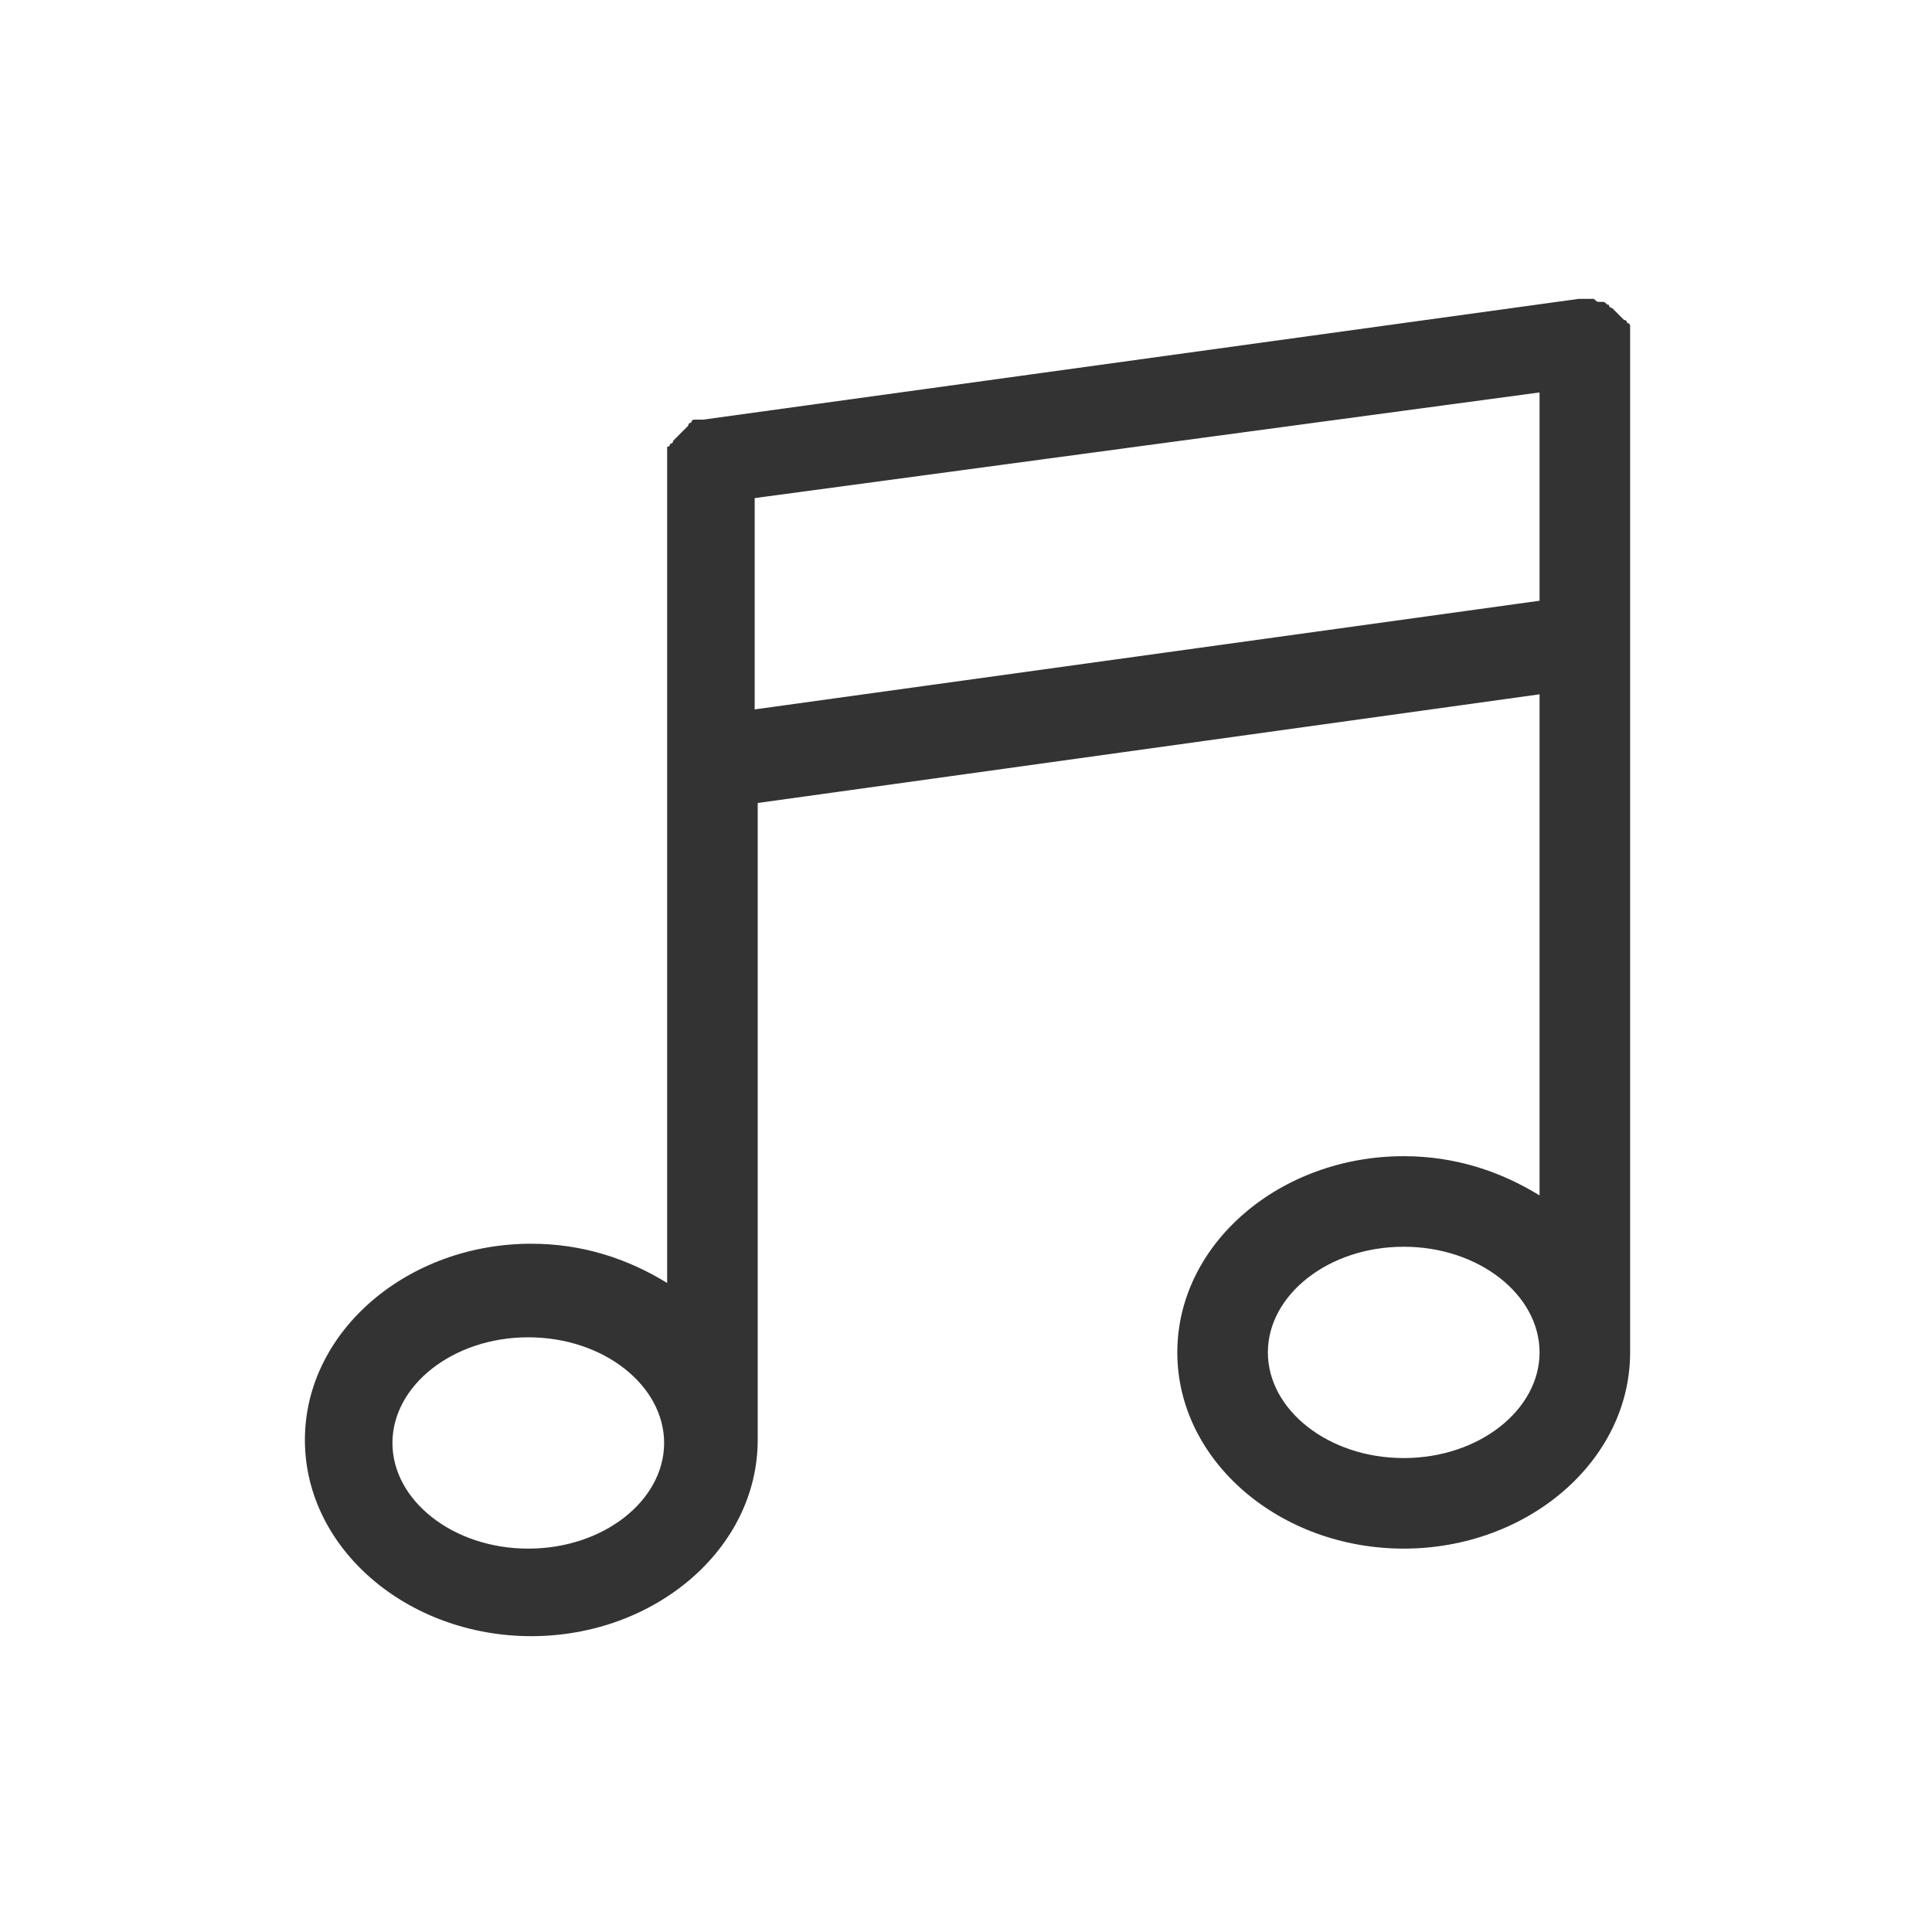 <?xml version="1.0" standalone="no"?><!DOCTYPE svg PUBLIC "-//W3C//DTD SVG 1.1//EN" "http://www.w3.org/Graphics/SVG/1.1/DTD/svg11.dtd"><svg class="icon" width="200px" height="200.00px" viewBox="0 0 1024 1024" version="1.1" xmlns="http://www.w3.org/2000/svg"><path fill="#333333" d="M864 180.8v-1.6-1.6-3.2-1.6s0-1.6-1.6-1.6c0 0 0-1.6-1.6-1.6l-1.6-1.6-1.6-1.6-1.6-1.6-1.6-1.6s-1.6 0-1.6-1.6c-1.6 0-1.6-1.6-3.2-1.6H848c-1.6 0-1.6 0-3.2-1.6H840h-1.6-1.6l-464 64h-3.2-1.6s-1.6 0-1.6 1.6c0 0-1.6 0-1.6 1.6l-1.6 1.6-1.6 1.6-1.6 1.6-1.6 1.6-1.6 1.6s0 1.6-1.6 1.6c0 0 0 1.6-1.6 1.6v443.2c-20.8-12.8-44.8-20.8-72-20.8-65.6 0-120 46.4-120 104s54.4 104 120 104 120-46.4 120-104V752 425.6L816 368v265.6c-20.8-12.8-44.8-20.8-72-20.8-65.6 0-120 46.4-120 104s54.4 104 120 104 120-46.4 120-104v-4.8-531.2z m-584 640c-40 0-72-25.6-72-56s32-56 72-56 72 25.6 72 56-32 56-72 56z m464-48c-40 0-72-25.6-72-56s32-56 72-56 72 25.6 72 56-32 56-72 56zM816 318.4l-416 57.6v-112L816 208v110.4z" /></svg>